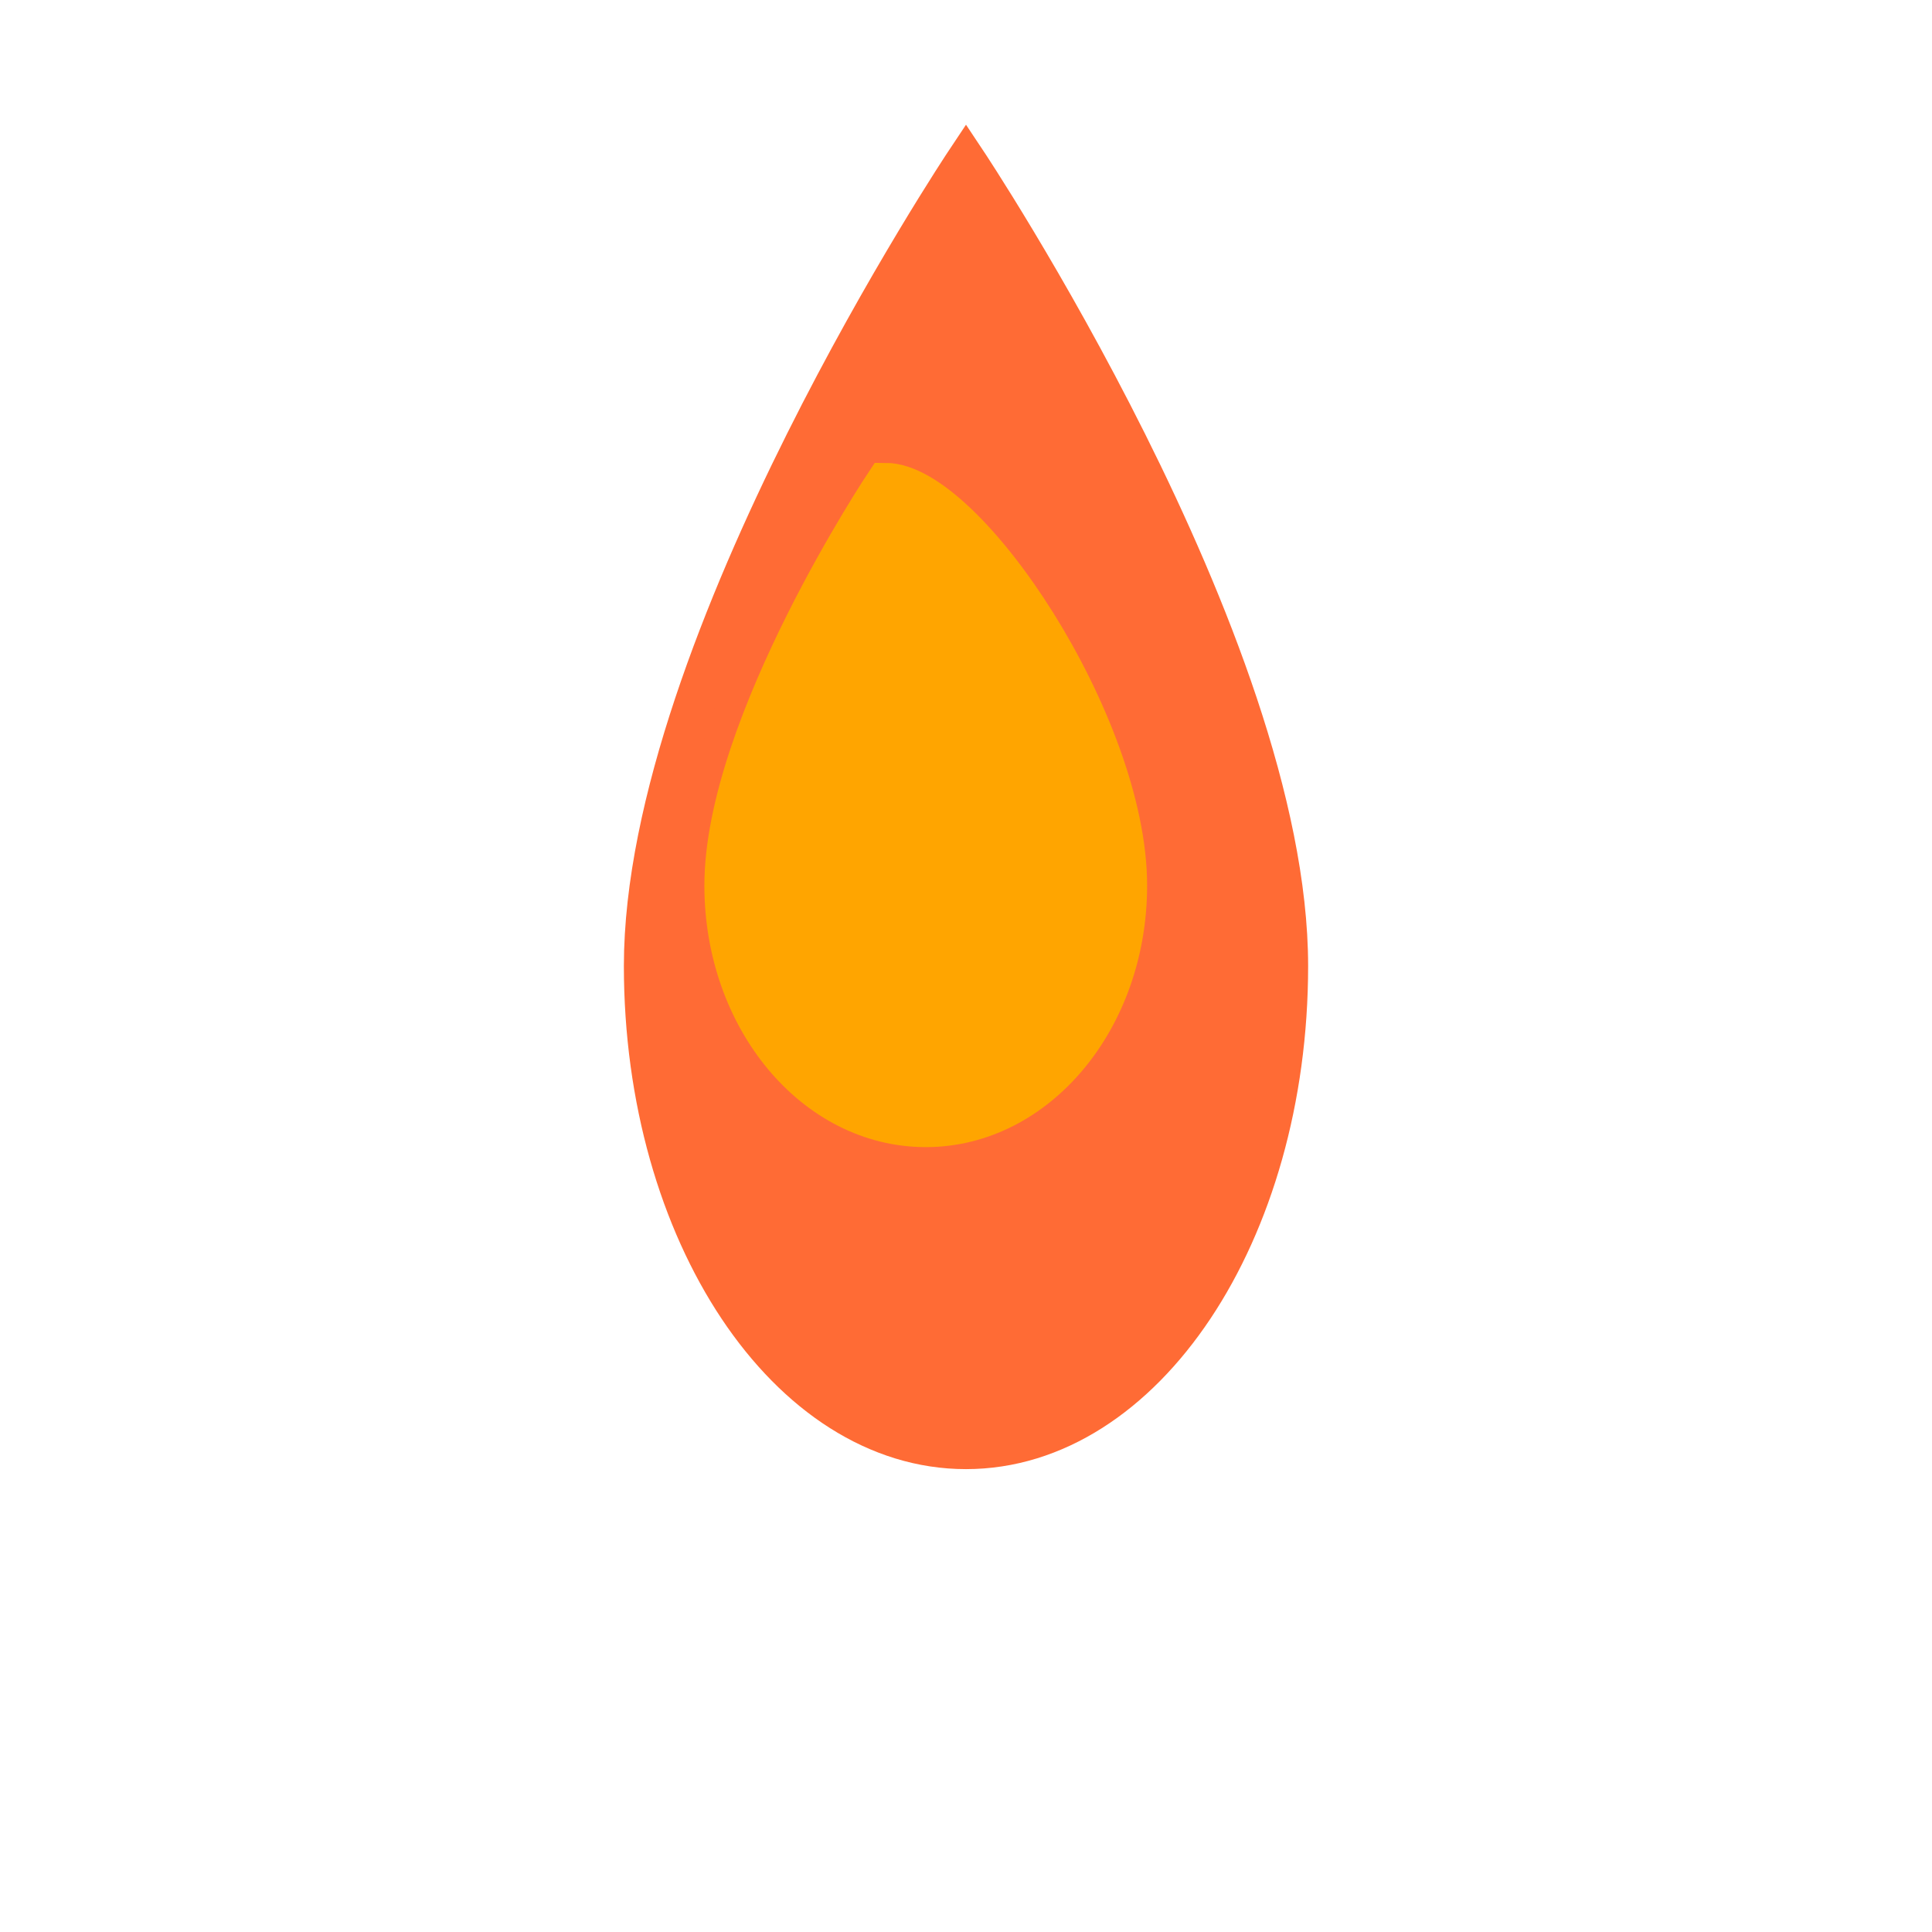 <svg width="24" height="24" viewBox="0 0 24 24" fill="none" xmlns="http://www.w3.org/2000/svg">
  <path d="M12 2C12 2 8 8 8 12C8 15.314 9.791 18 12 18C14.209 18 16 15.314 16 12C16 8 12 2 12 2Z" fill="#FF6B35" stroke="#FF6B35" stroke-width="0.5"/>
  <path d="M11 6C11 6 9 9 9 11C9 12.657 10.119 14 11.5 14C12.881 14 14 12.657 14 11C14 9 12 6 11 6Z" fill="#FFA500" stroke="#FFA500" stroke-width="0.5"/>
</svg>